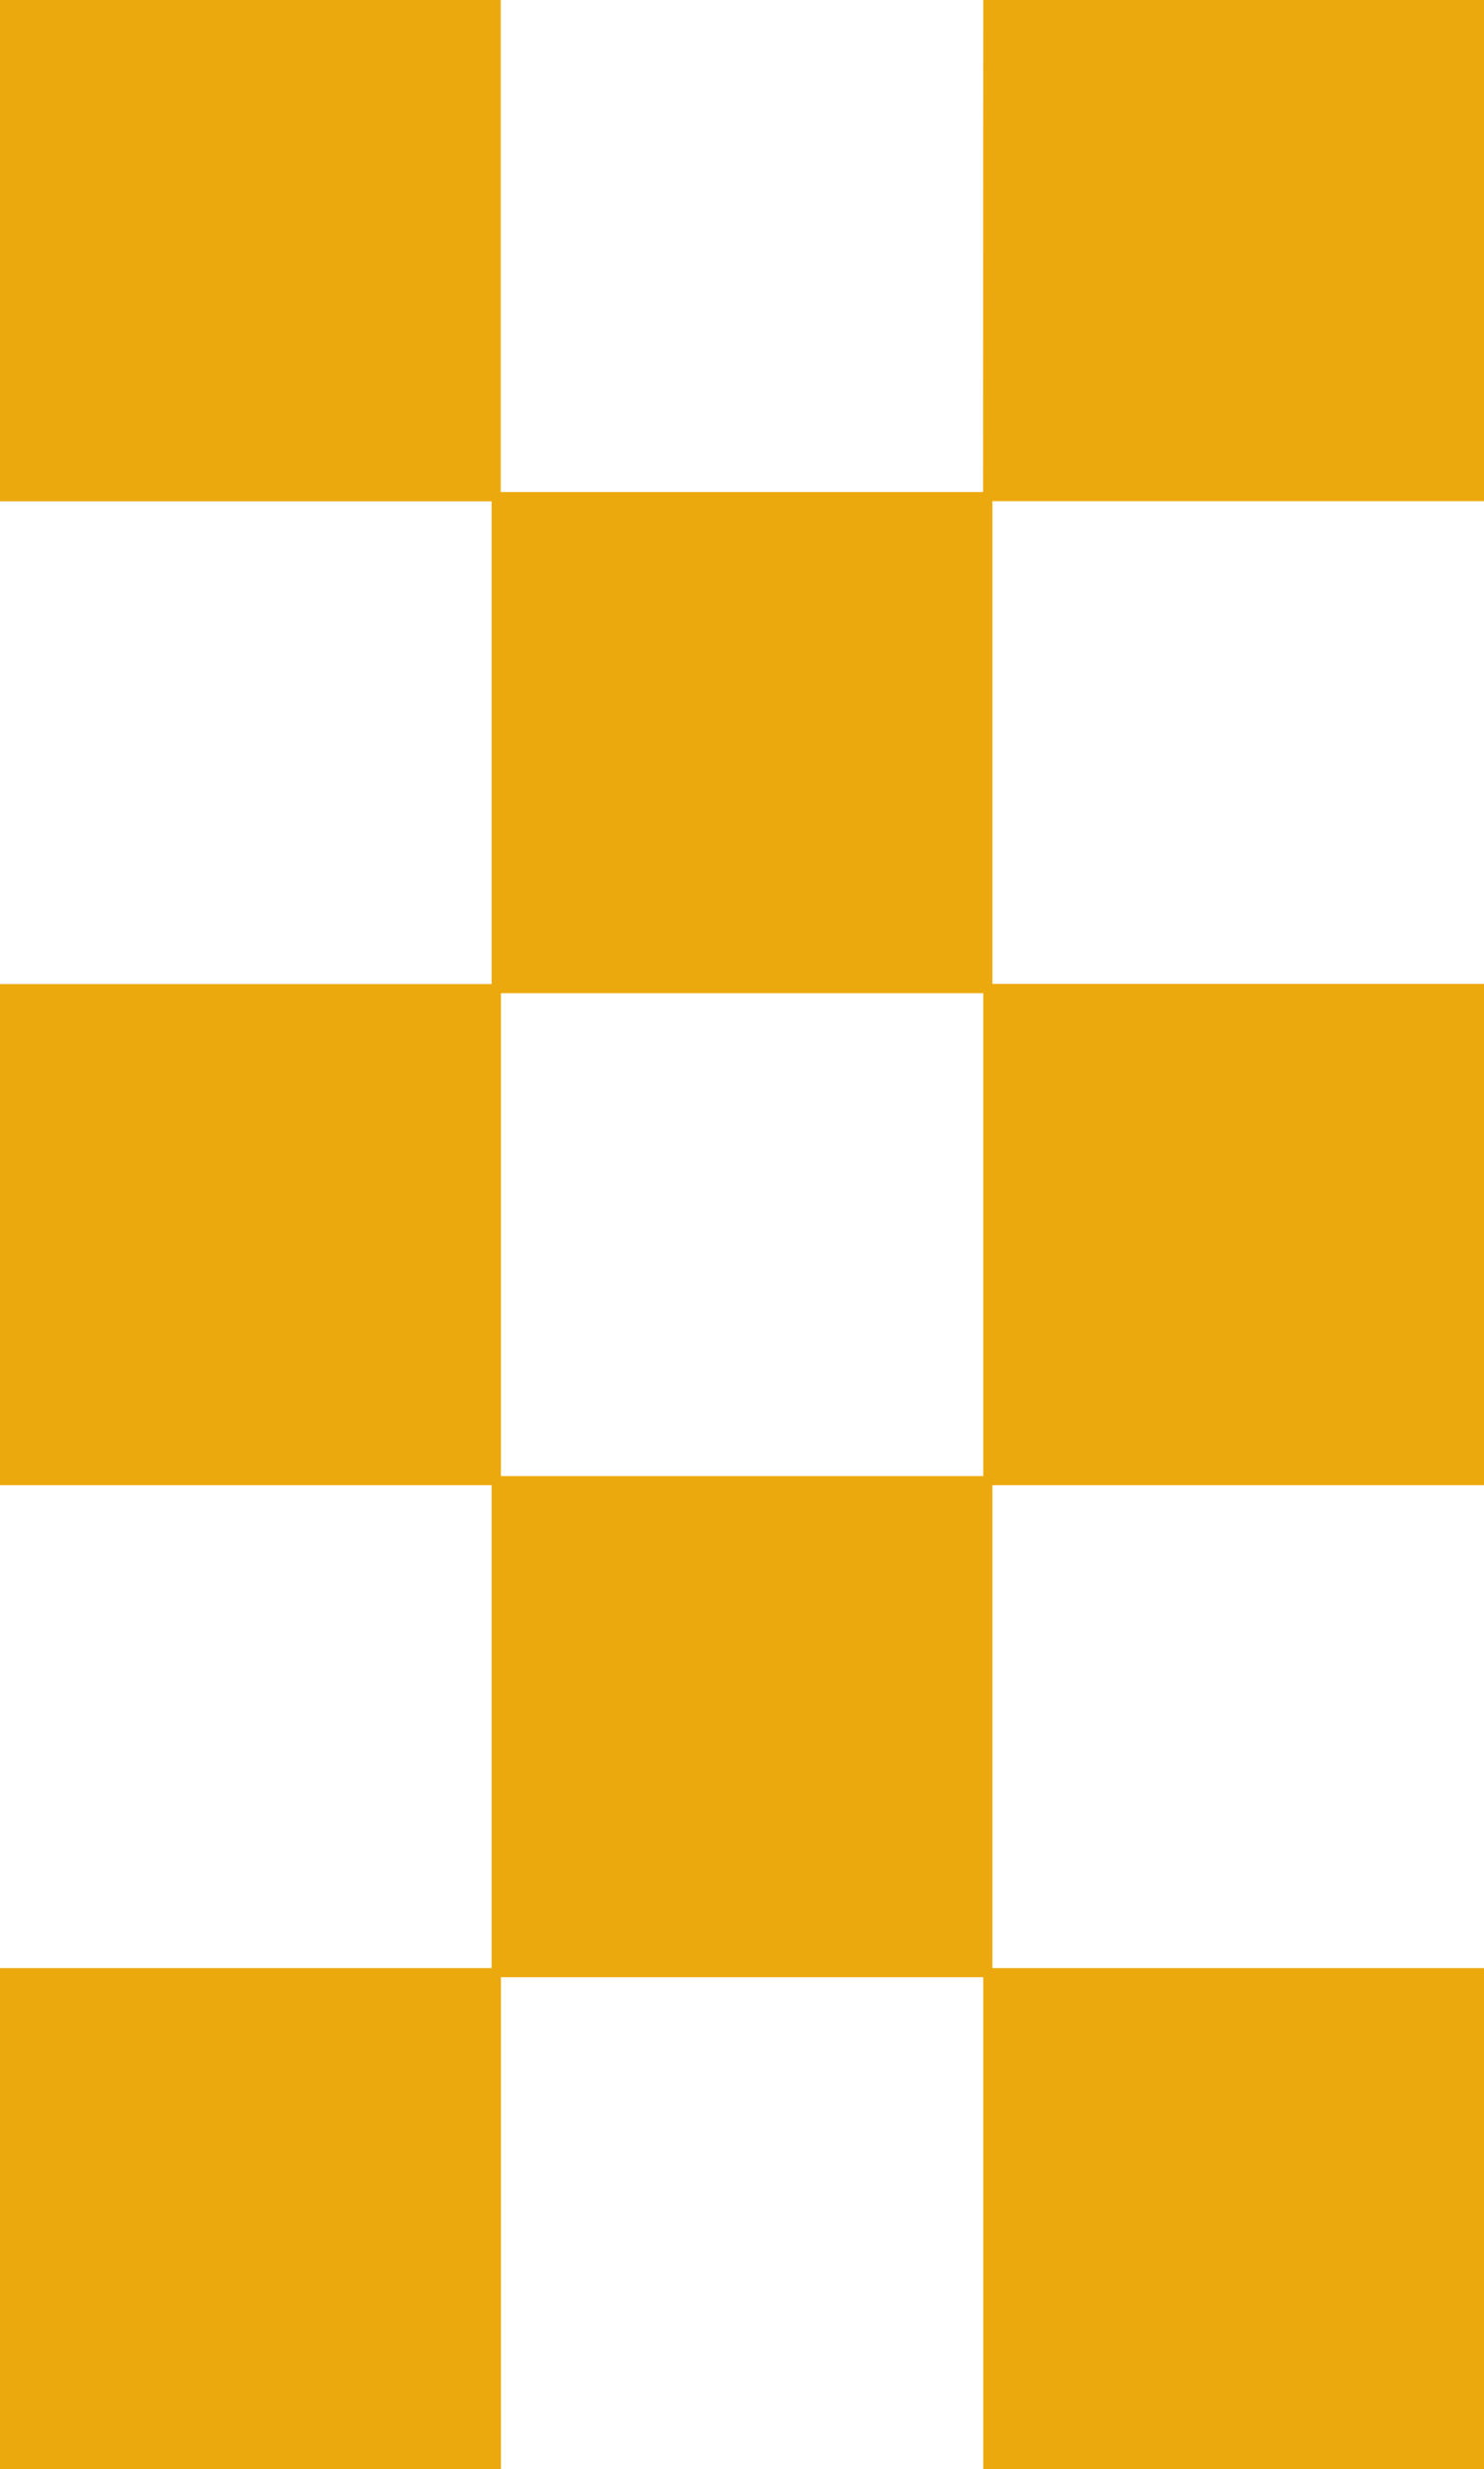 <svg xmlns="http://www.w3.org/2000/svg" viewBox="0 0 461.51 767.3"><defs><style>.cls-1{fill:#eca90e;}</style></defs><title>3e92b7ba-60f1-4734-a37c-d9fb074d4e4emdpi</title><g id="Layer_2" data-name="Layer 2"><g id="Layer_1-2" data-name="Layer 1"><g id="_3e92b7ba-60f1-4734-a37c-d9fb074d4e4e" data-name="3e92b7ba-60f1-4734-a37c-d9fb074d4e4e"><g id="_3e92b7ba-60f1-4734-a37c-d9fb074d4e4e-child-0" data-name="3e92b7ba-60f1-4734-a37c-d9fb074d4e4e-child-0"><path class="cls-1" d="M305.78,0H461.51V155.73H308.62v150H461.51V461.51H308.62V611.57H461.51V767.3H305.78V614.41h-150V767.3H0V611.57H152.89V461.51H0V305.78H152.89v-150H0V0H155.73V152.89h150Zm-150,308.62V458.68h150V308.62Z"/></g></g></g></g></svg>